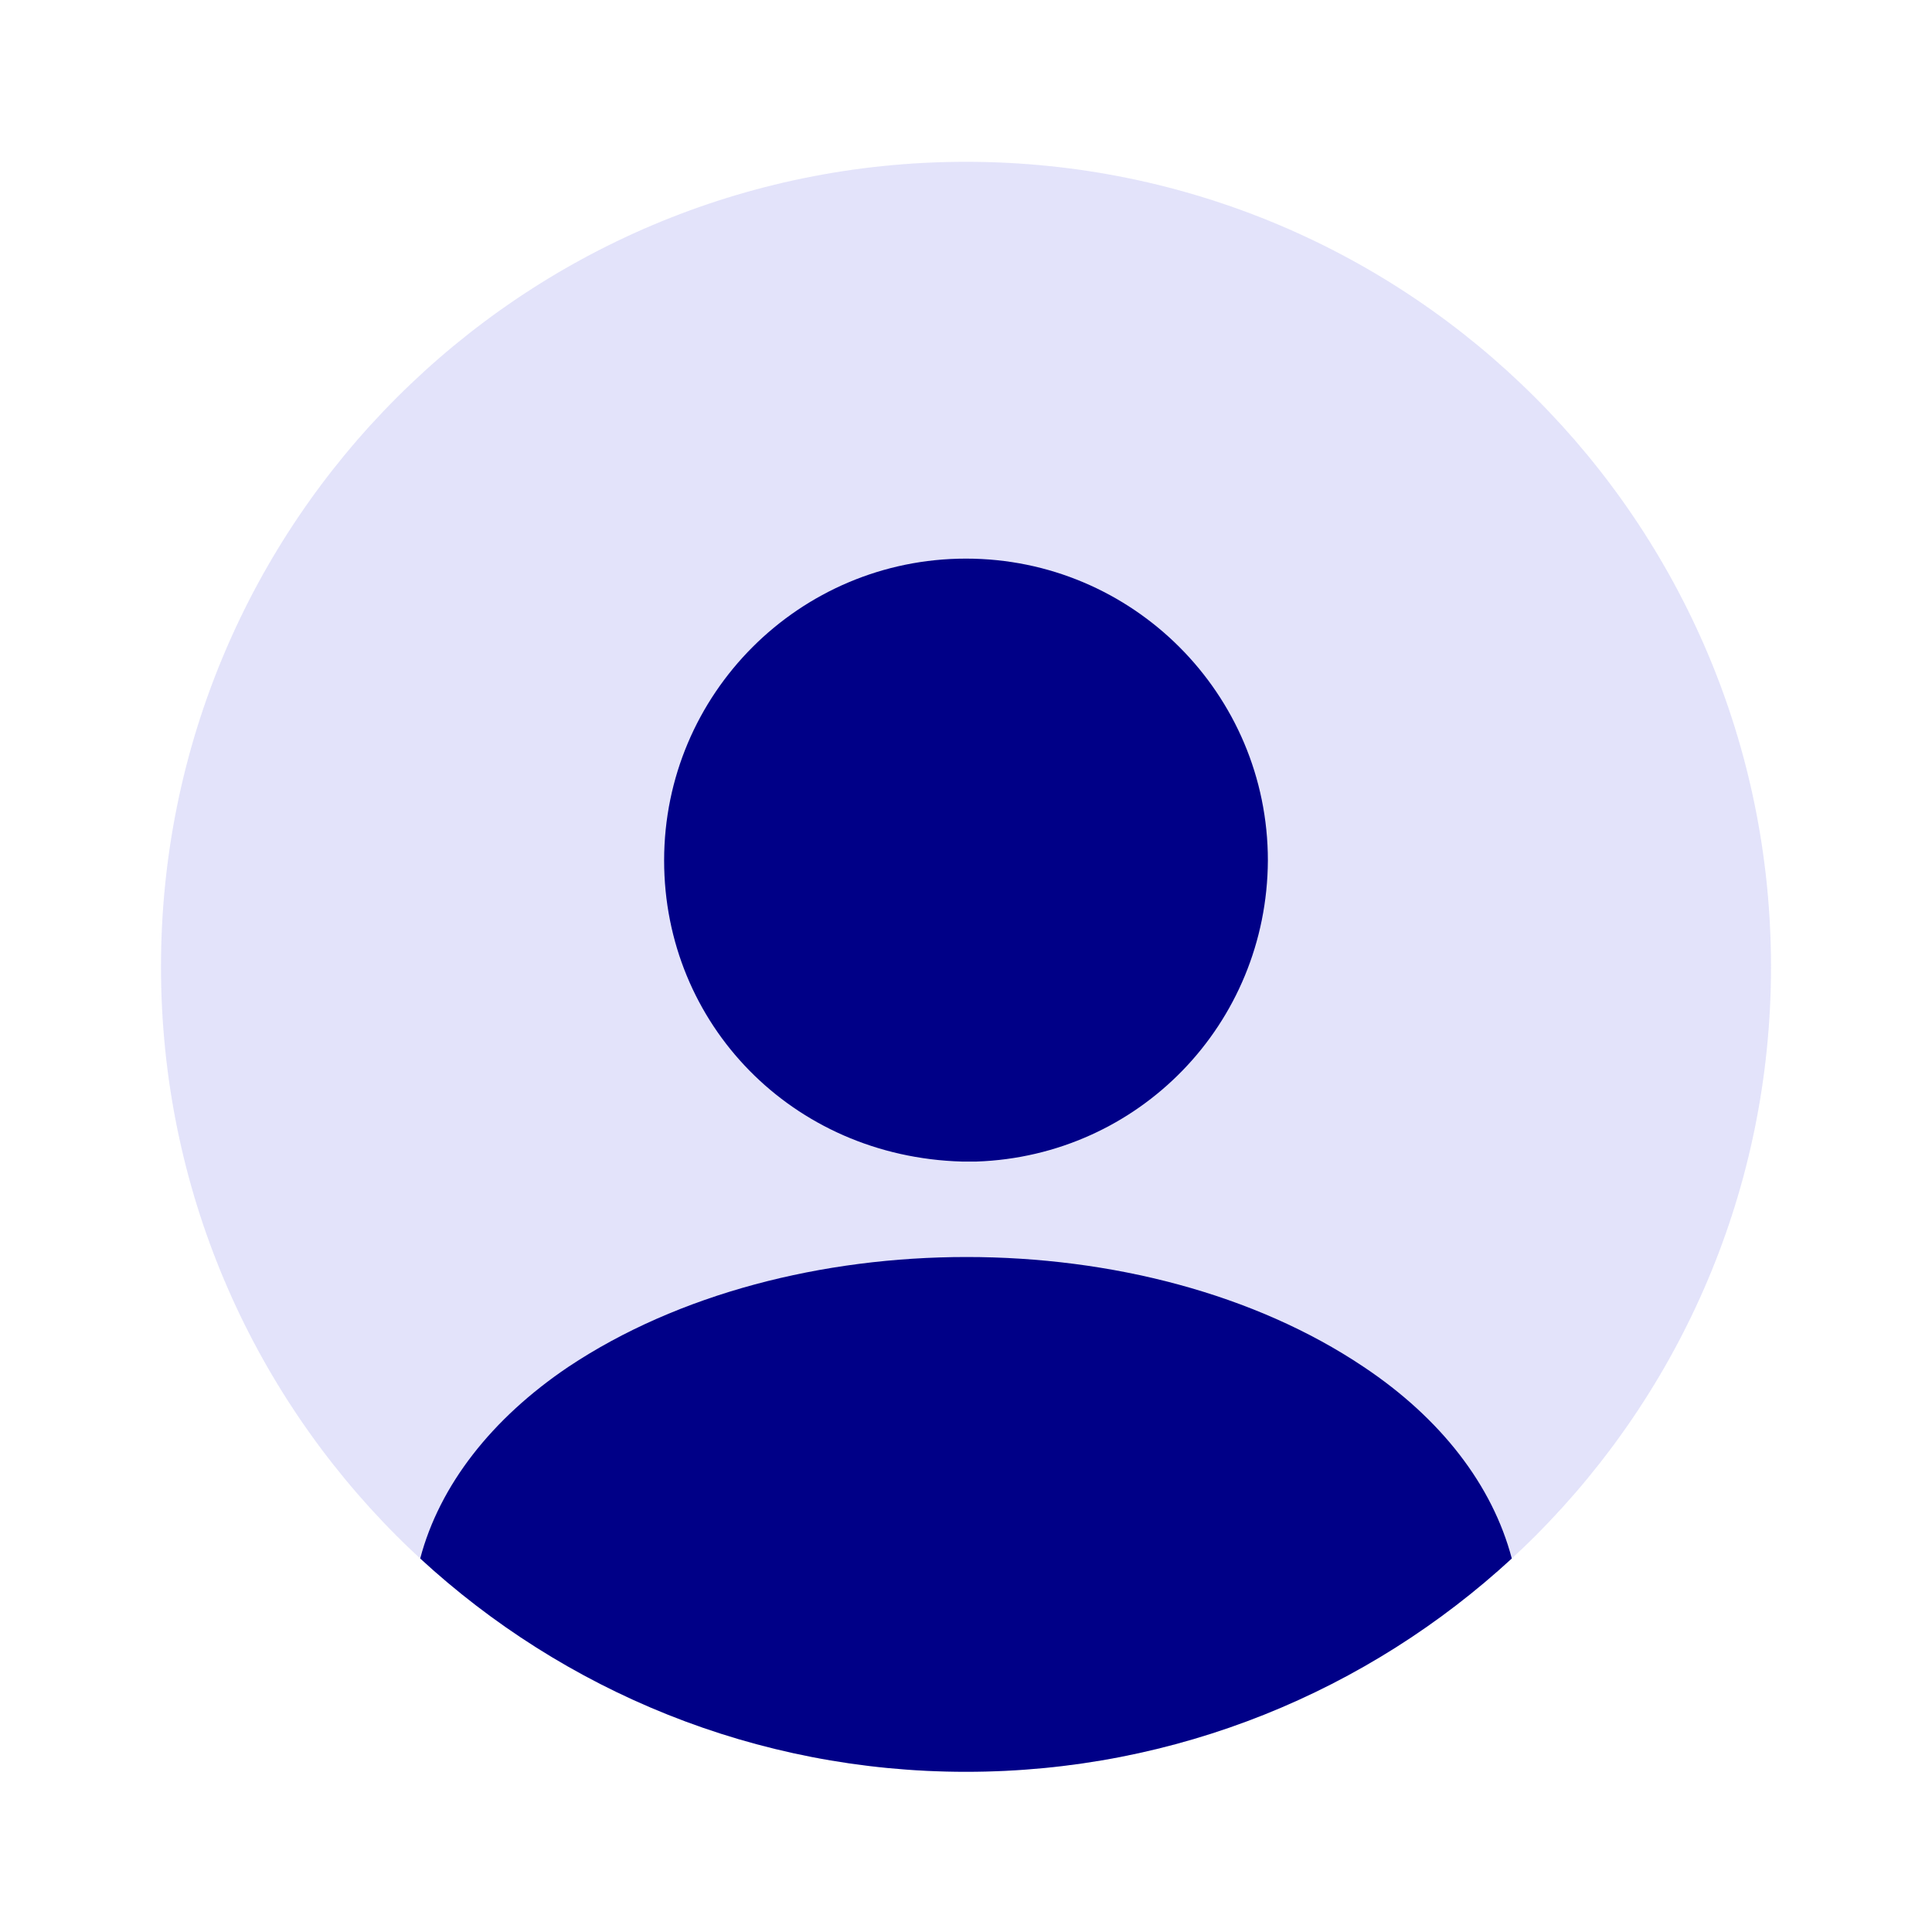 <svg width="100" height="100" viewBox="0 0 100 100" fill="none" xmlns="http://www.w3.org/2000/svg">
<path opacity="0.4" d="M50 91.708C73.012 91.708 91.667 73.053 91.667 50.042C91.667 27.03 73.012 8.375 50 8.375C26.988 8.375 8.333 27.03 8.333 50.042C8.333 73.053 26.988 91.708 50 91.708Z" fill="#BABAF2"/>
<path d="M50 28.914C41.375 28.914 34.375 35.914 34.375 44.539C34.375 52.997 41 59.872 49.792 60.122C49.917 60.122 50.083 60.122 50.167 60.122C50.25 60.122 50.375 60.122 50.458 60.122C50.5 60.122 50.542 60.122 50.542 60.122C58.958 59.831 65.583 52.997 65.625 44.539C65.625 35.914 58.625 28.914 50 28.914Z" fill="#000087"/>
<path d="M78.25 80.667C70.833 87.5 60.916 91.708 50 91.708C39.083 91.708 29.166 87.5 21.75 80.667C22.75 76.875 25.458 73.417 29.416 70.75C40.791 63.167 59.291 63.167 70.583 70.75C74.583 73.417 77.25 76.875 78.25 80.667Z" fill="#000087"/>
</svg>

